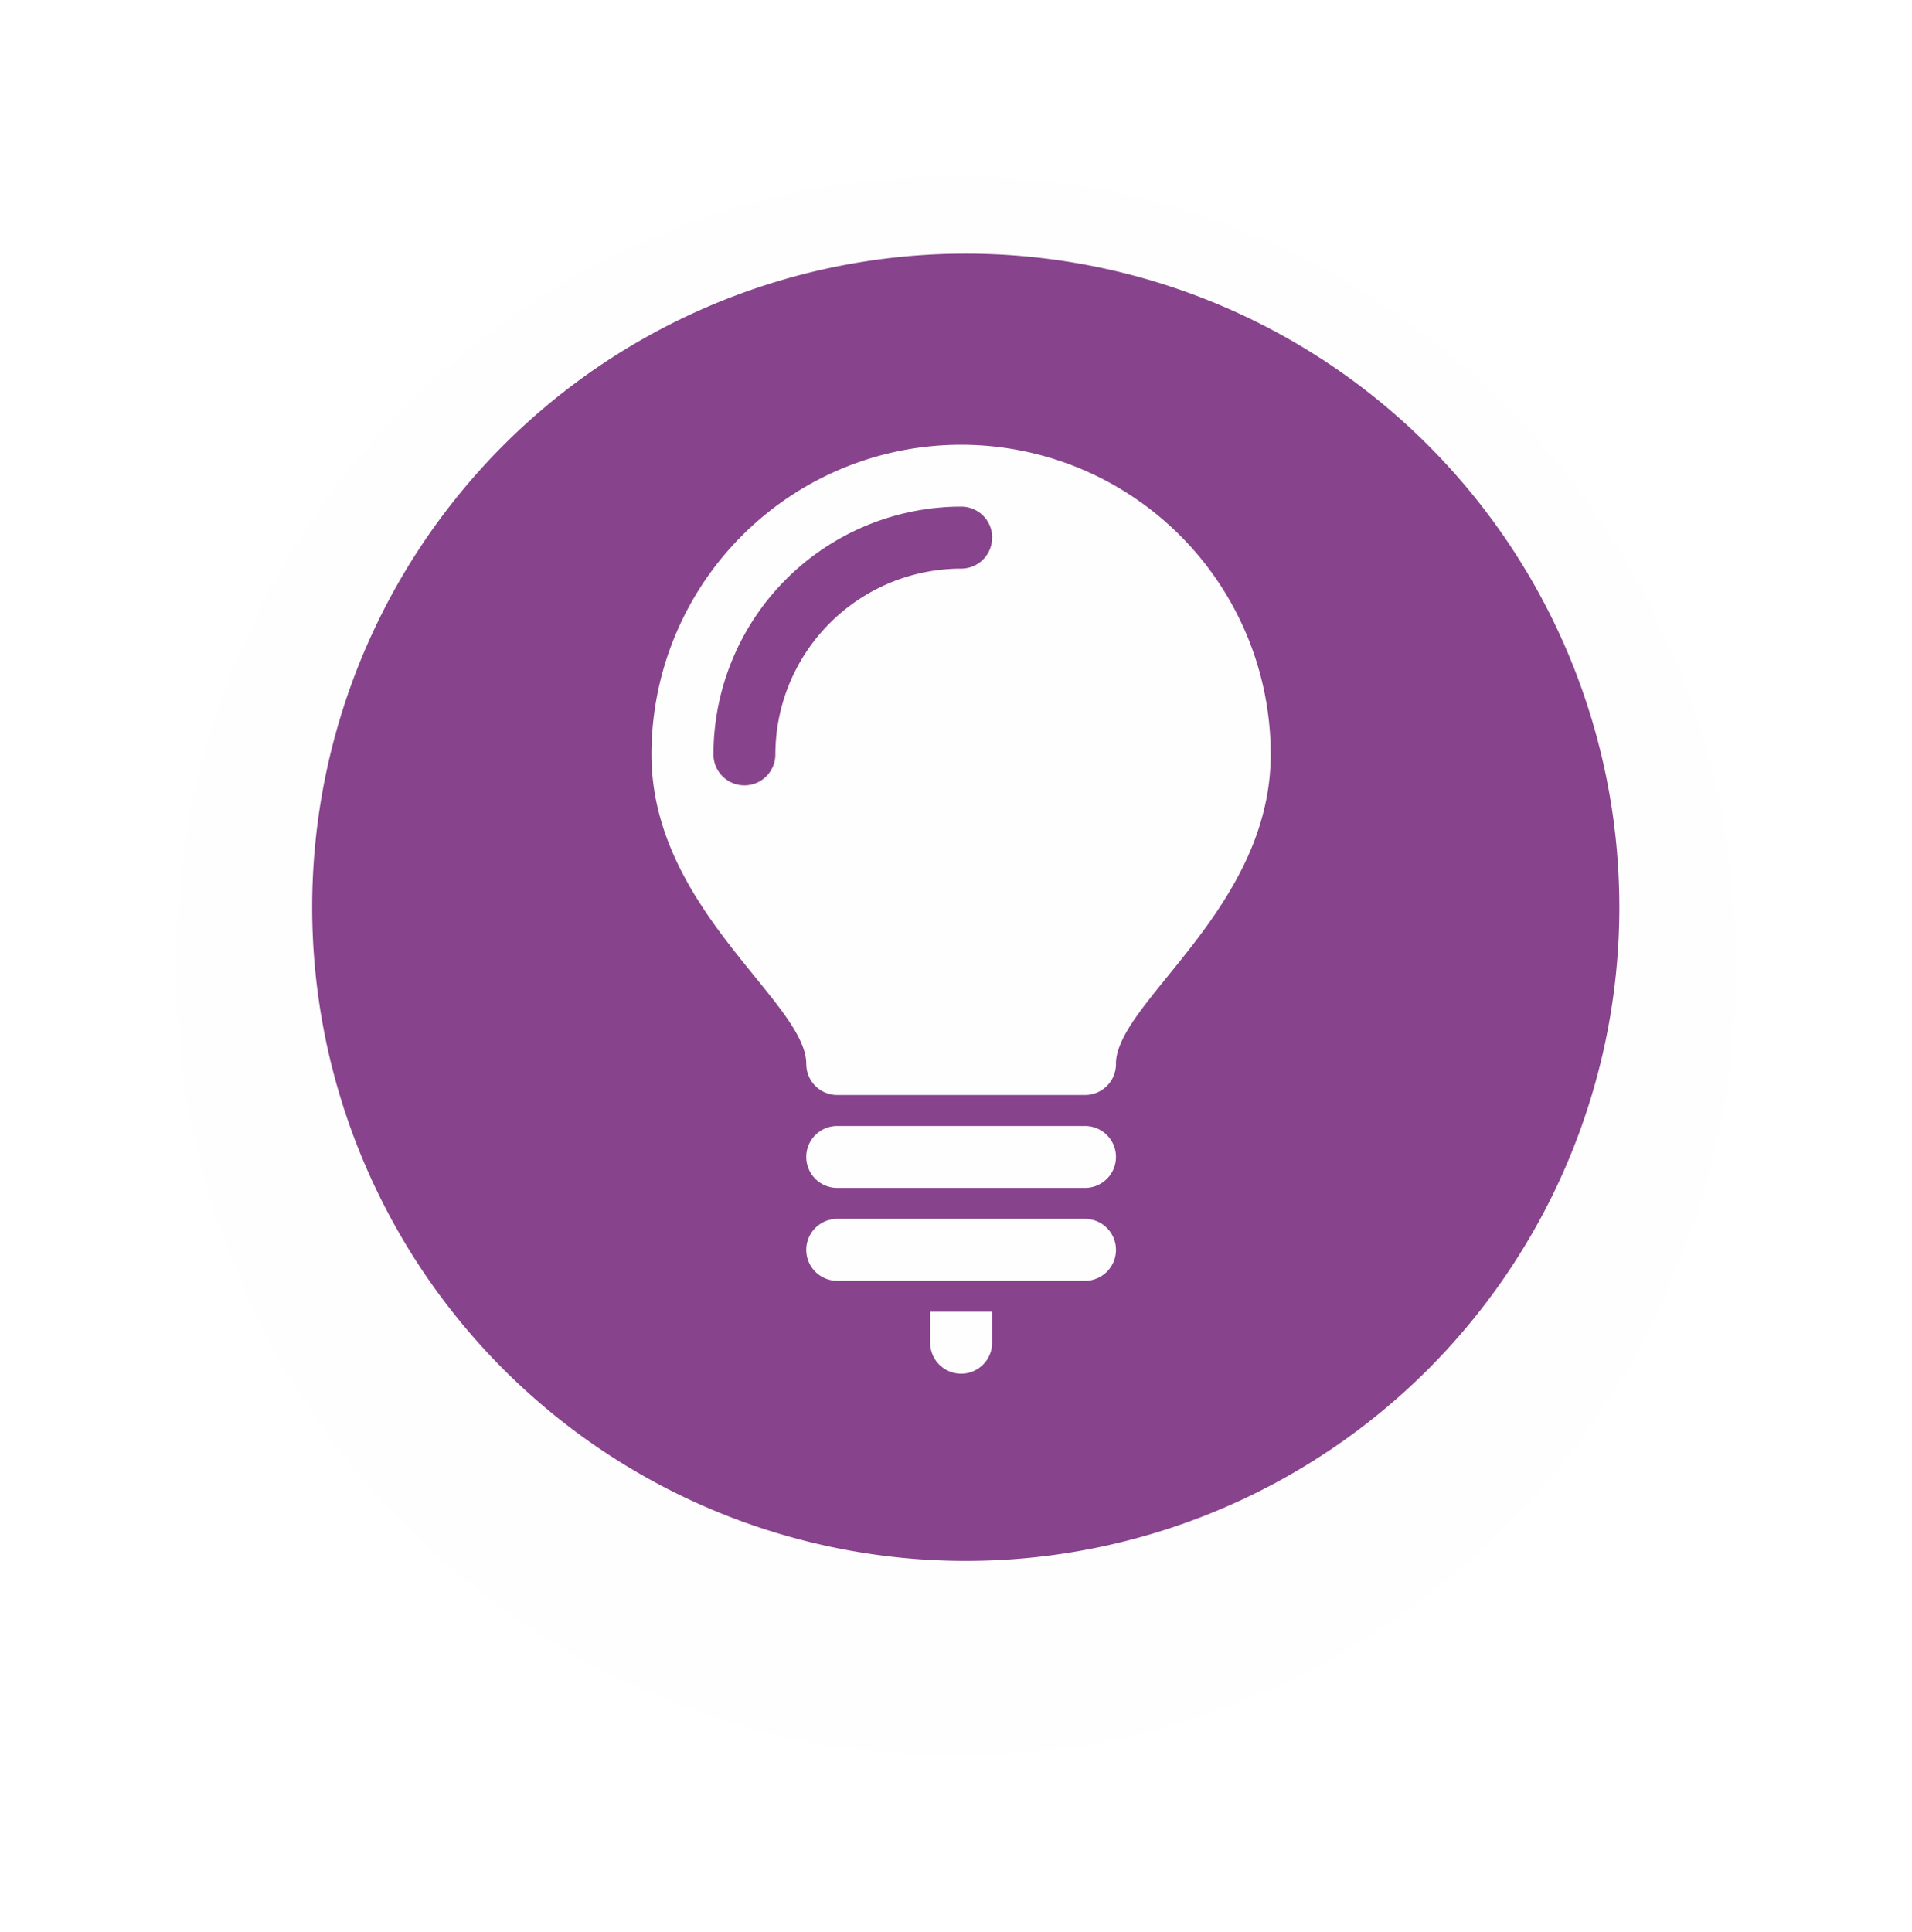 <svg xmlns="http://www.w3.org/2000/svg" xmlns:xlink="http://www.w3.org/1999/xlink" width="98" height="99" viewBox="0 0 98 99">
  <defs>
    <filter id="Ellipse_44" x="0" y="0" width="98" height="99" filterUnits="userSpaceOnUse">
      <feOffset dy="3" input="SourceAlpha"/>
      <feGaussianBlur stdDeviation="3" result="blur"/>
      <feFlood flood-opacity="0.161"/>
      <feComposite operator="in" in2="blur"/>
      <feComposite in="SourceGraphic"/>
    </filter>
    <clipPath id="clip-path">
      <rect id="Rectangle_248" data-name="Rectangle 248" width="67" height="67" fill="none"/>
    </clipPath>
  </defs>
  <g id="Creativity" transform="translate(-418 -271)">
    <g transform="matrix(1, 0, 0, 1, 418, 271)" filter="url(#Ellipse_44)">
      <ellipse id="Ellipse_44-2" data-name="Ellipse 44" cx="40" cy="40.5" rx="40" ry="40.5" transform="translate(9 6)" fill="#fefefe"/>
    </g>
    <g id="Group_292" data-name="Group 292" transform="translate(434 284)">
      <g id="Group_291" data-name="Group 291" clip-path="url(#clip-path)">
        <path id="Path_206" data-name="Path 206" d="M33.5,0A33.5,33.5,0,1,0,67,33.5,33.5,33.5,0,0,0,33.5,0m1.351,55.818a1.587,1.587,0,0,1-3.174,0V54.231h3.174Zm4.761-3.174h-12.7a1.587,1.587,0,1,1,0-3.174h12.7a1.587,1.587,0,1,1,0,3.174m0-4.761h-12.7a1.587,1.587,0,1,1,0-3.174h12.7a1.587,1.587,0,1,1,0,3.174M41.2,41.535a1.589,1.589,0,0,1-1.587,1.587h-12.7a1.589,1.589,0,0,1-1.587-1.587c0-3.174-7.935-7.935-7.935-15.87a15.87,15.87,0,1,1,31.74,0c0,7.935-7.935,12.7-7.935,15.87" fill="#88438d"/>
        <path id="Path_207" data-name="Path 207" d="M92.563,50.947a1.587,1.587,0,0,1-1.587,1.587,9.53,9.53,0,0,0-9.522,9.522,1.587,1.587,0,0,1-3.174,0,12.711,12.711,0,0,1,12.7-12.7,1.587,1.587,0,0,1,1.587,1.587" transform="translate(-57.712 -36.391)" fill="#88438d"/>
      </g>
    </g>
  </g>
</svg>
